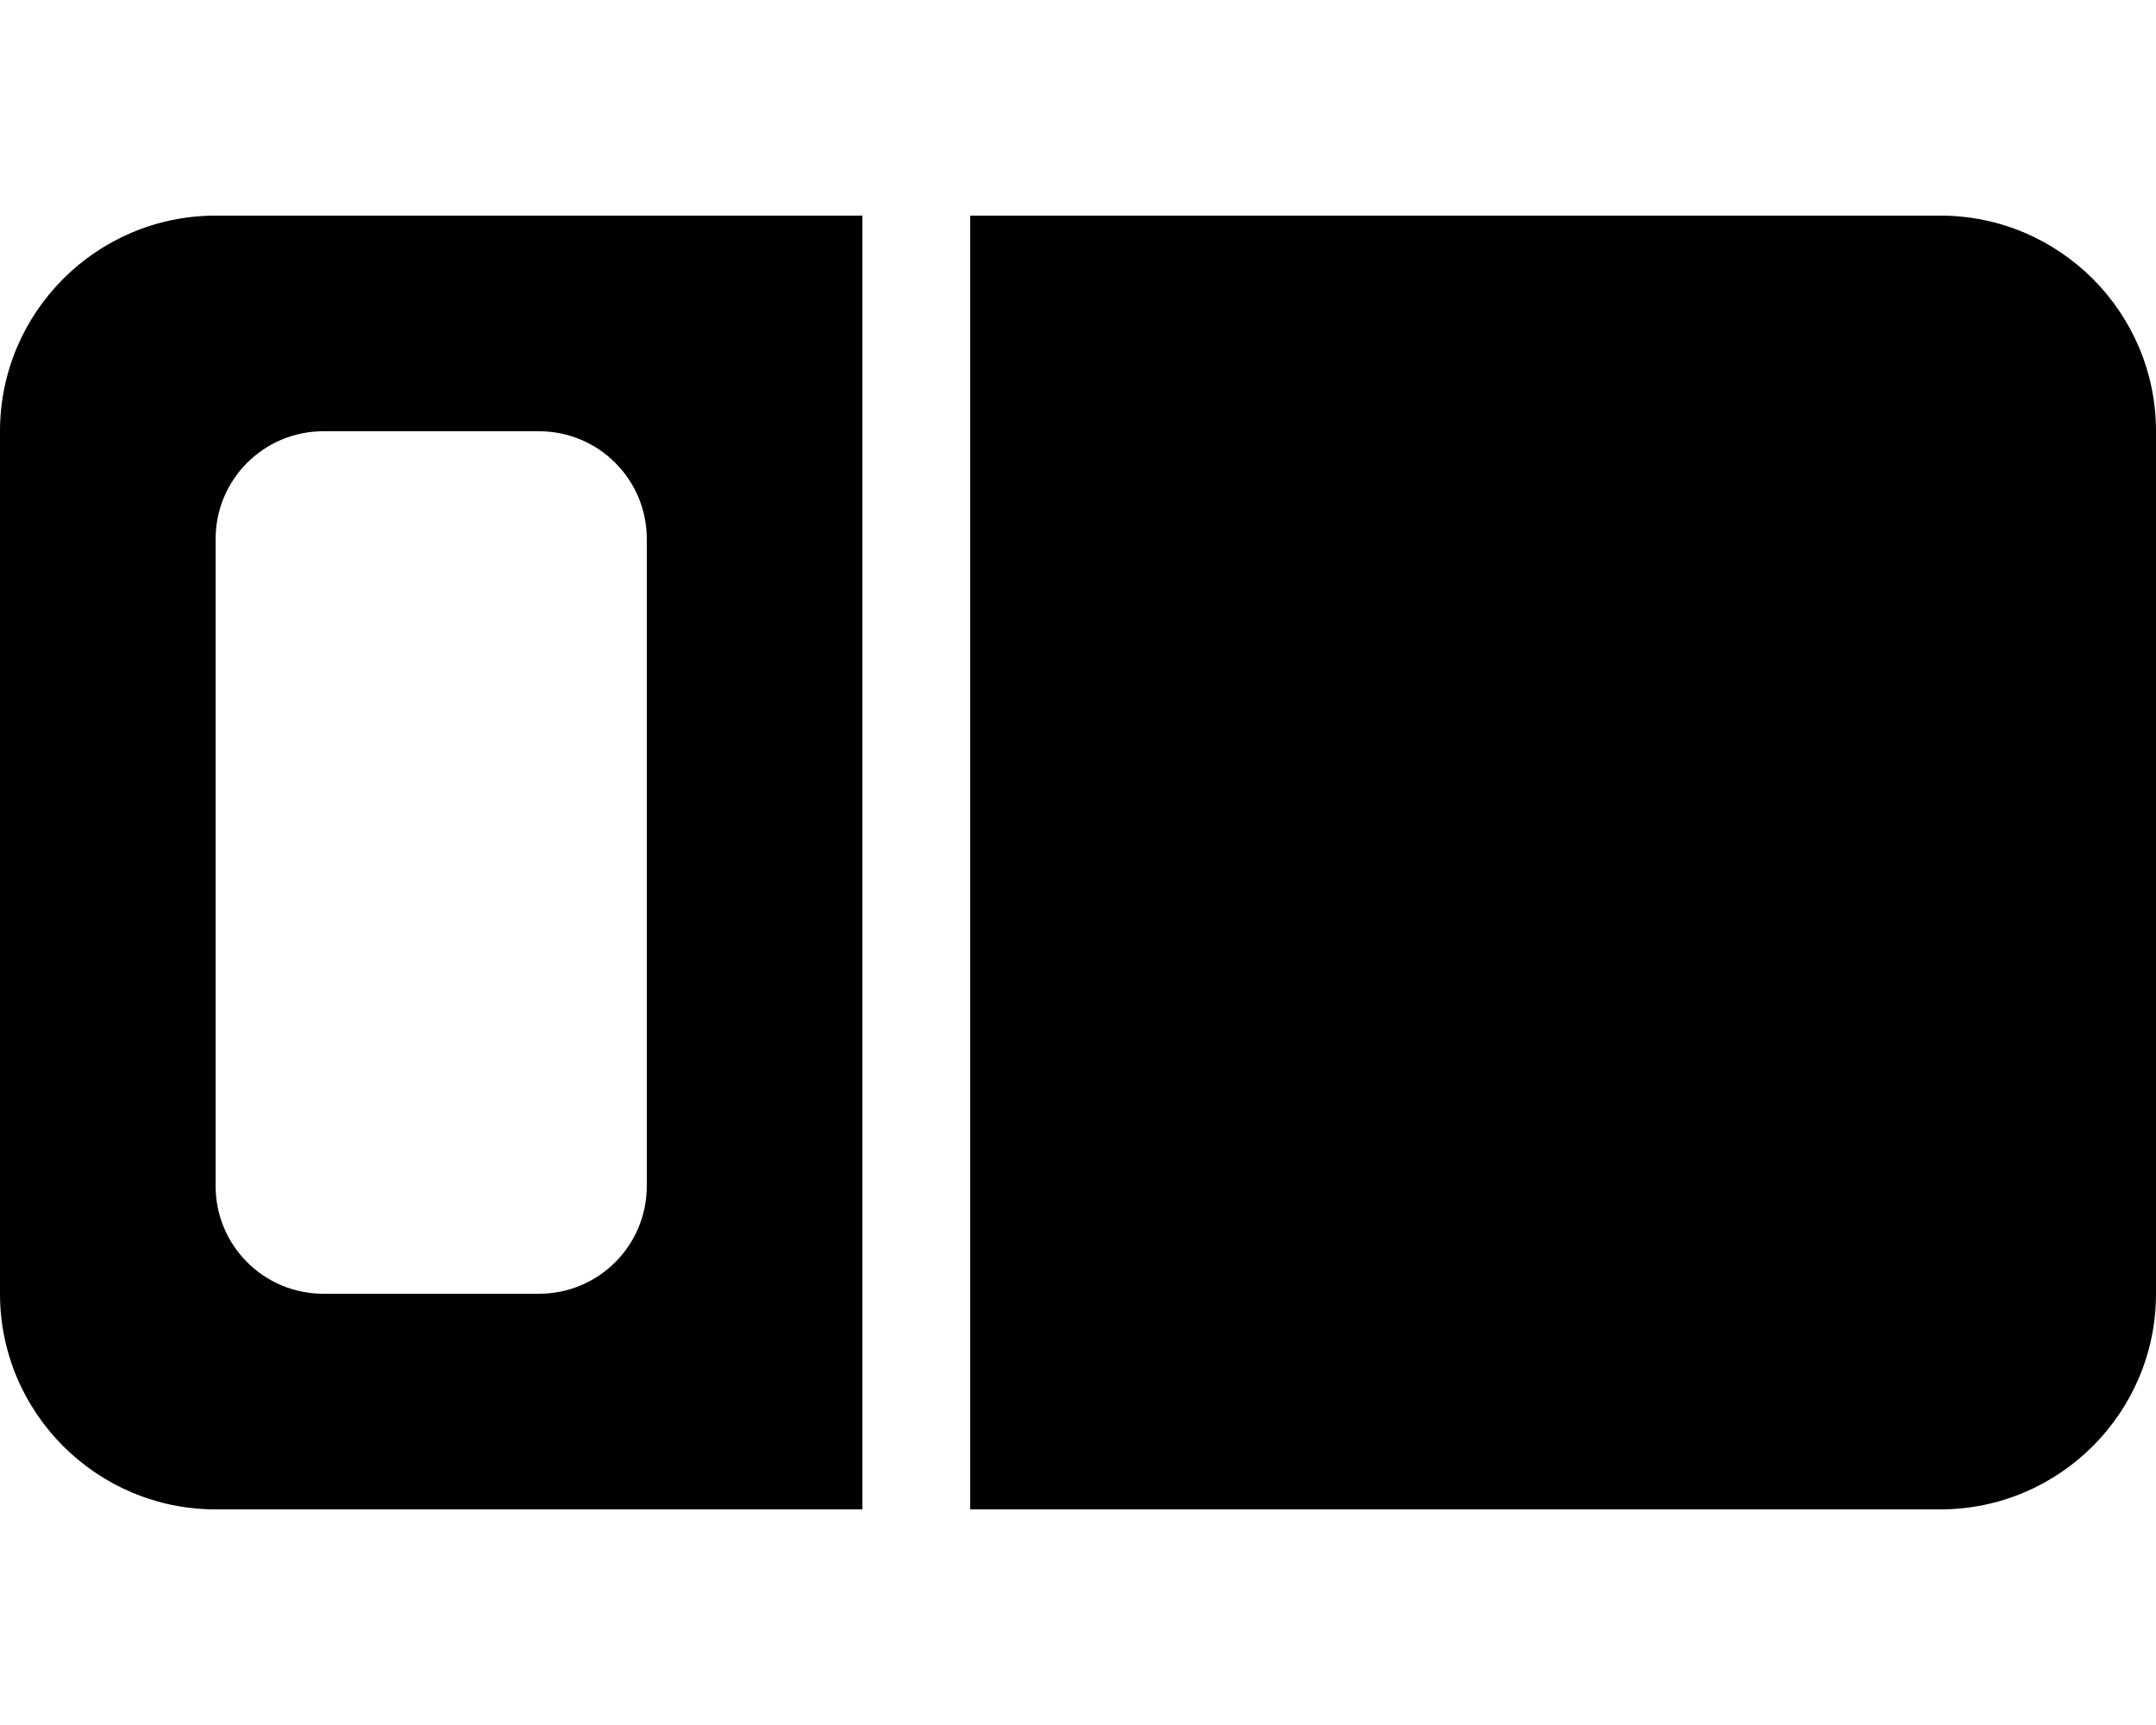 <svg version="1.1" xmlns="http://www.w3.org/2000/svg" width="40" height="32" viewBox="0 0 40 32">
<path fill="currentColor" d="M16 4h-12c-2.206 0-4 1.794-4 4v16c0 2.206 1.794 4 4 4h12v-24zM18 28h18c2.206 0 4-1.794 4-4v-16c0-2.206-1.794-4-4-4h-18v24zM4 10c0-1.106 0.894-2 2-2h4c1.106 0 2 0.894 2 2v12c0 1.106-0.894 2-2 2h-4c-1.106 0-2-0.894-2-2v-12z"/>
</svg>
